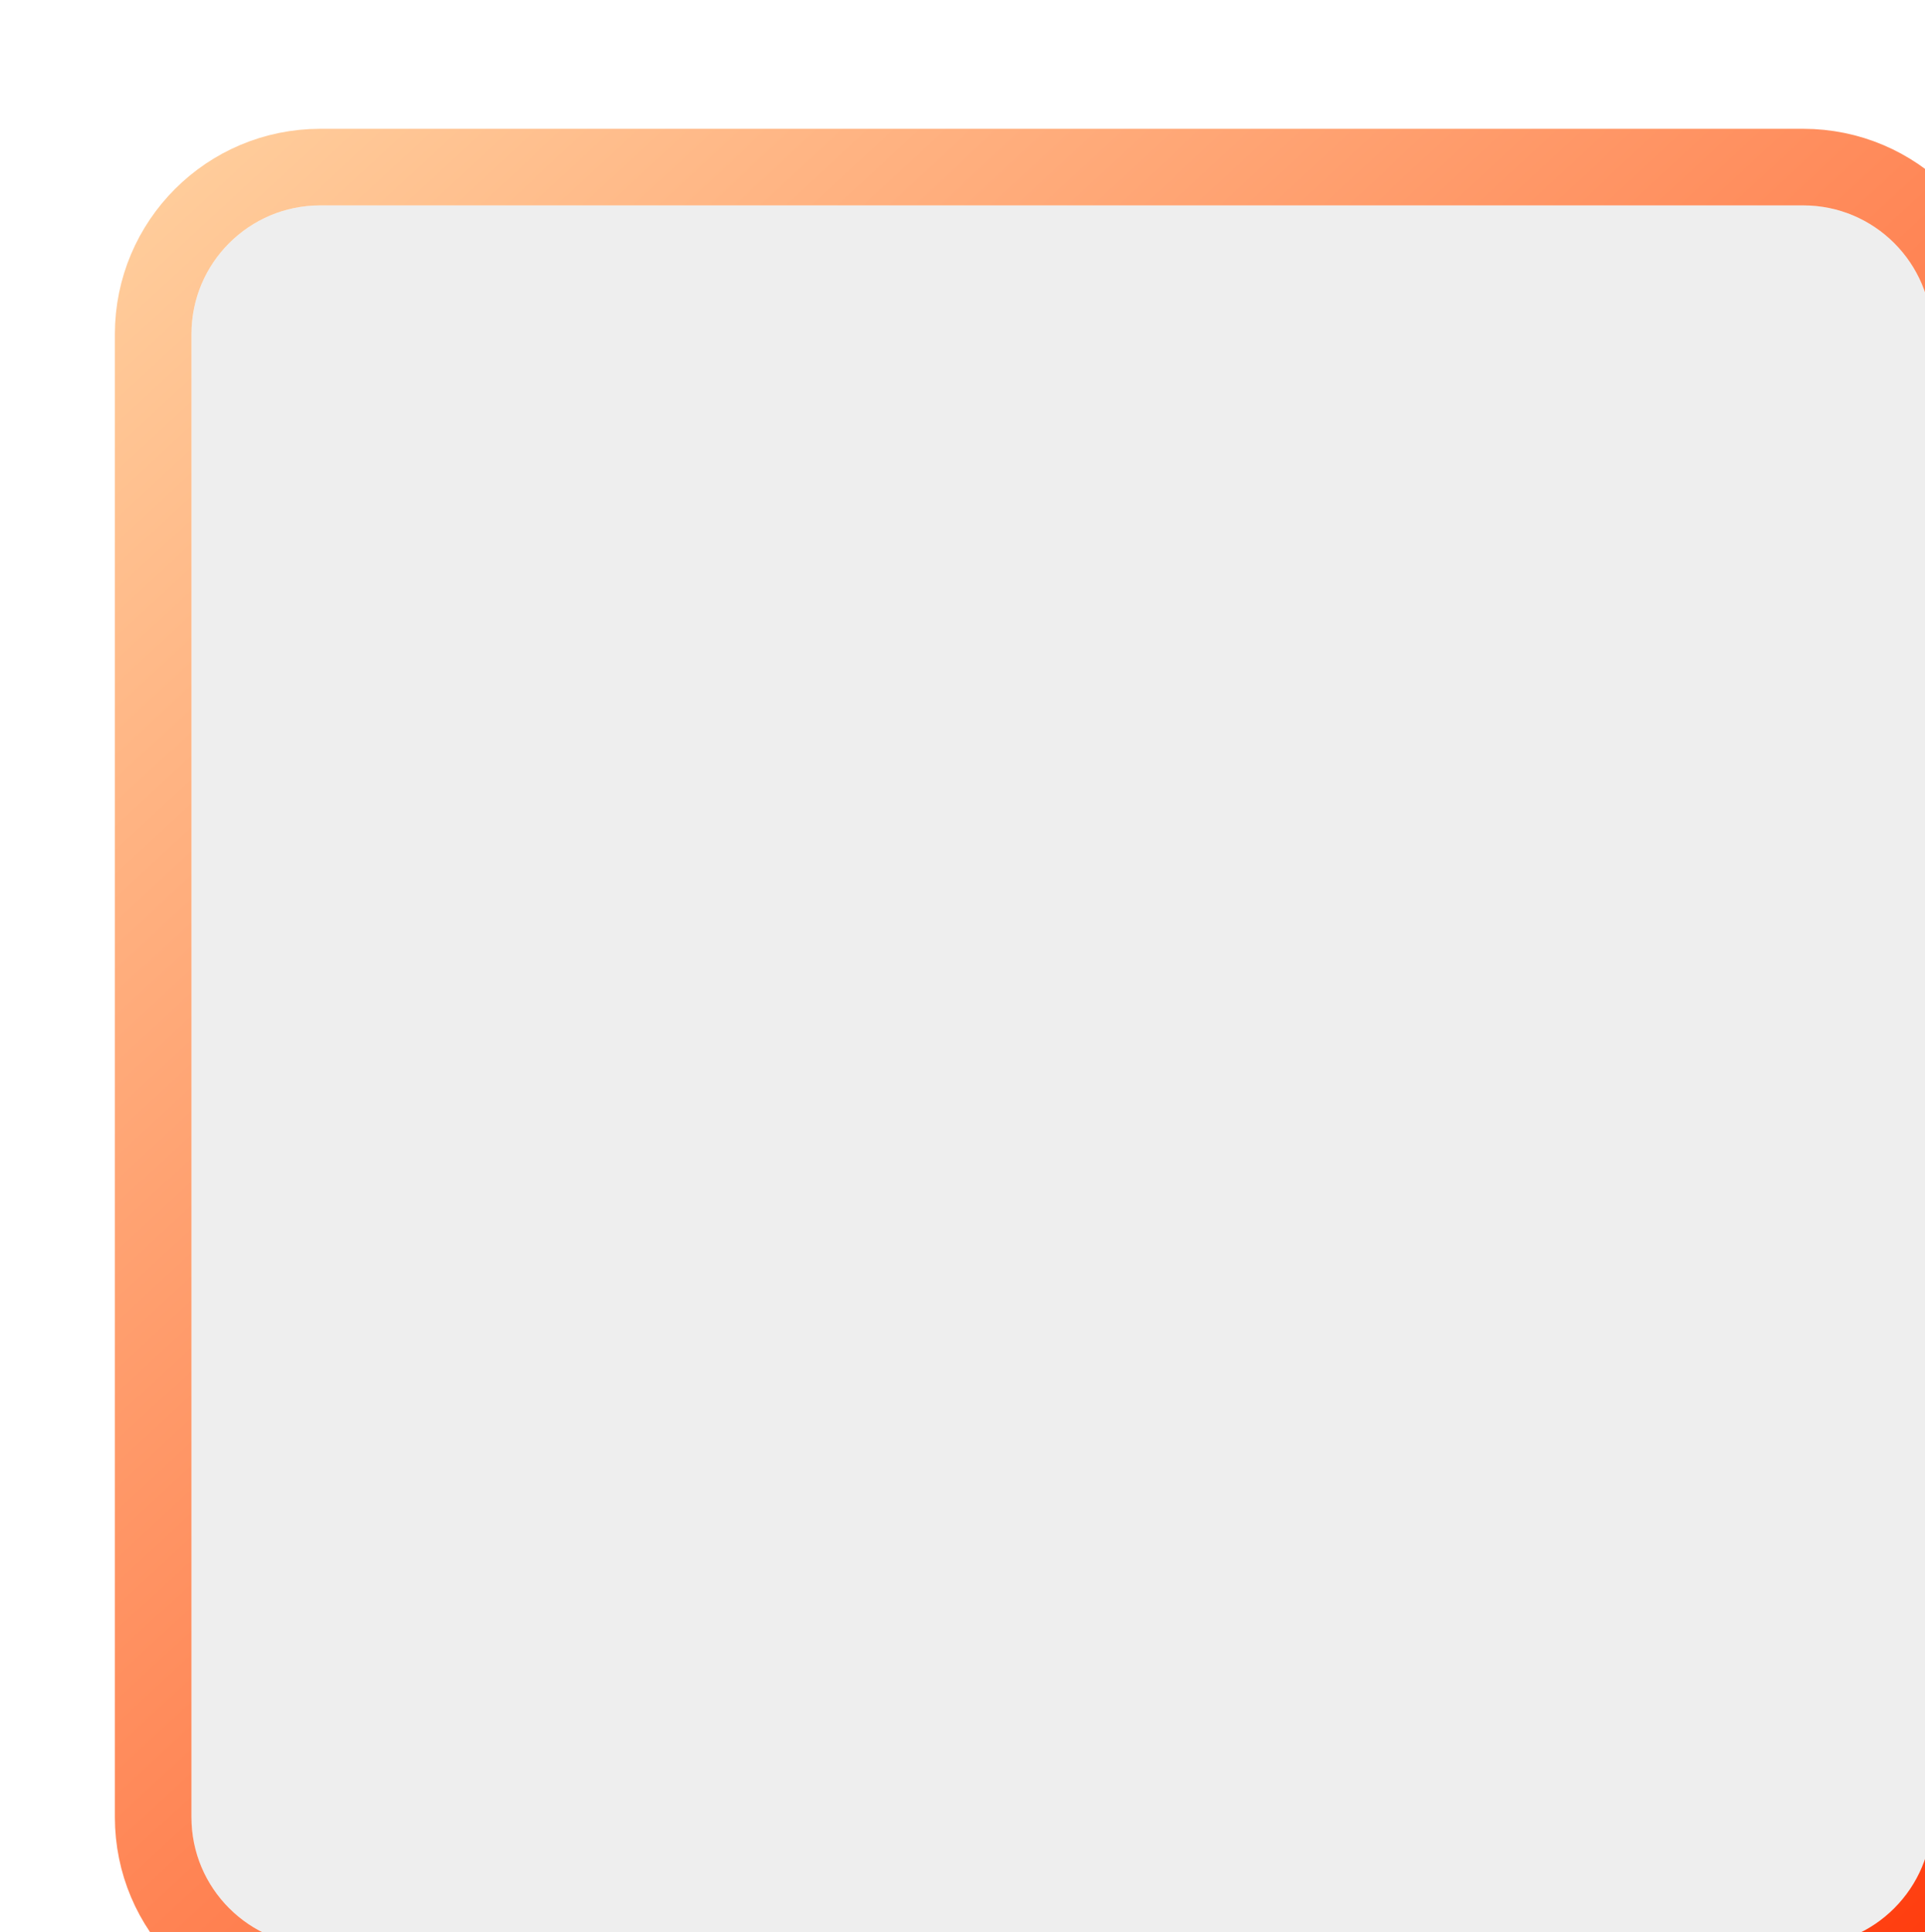 <svg width="553" height="555" viewBox="0 0 553 555" fill="none" xmlns="http://www.w3.org/2000/svg">
<g filter="url(#filter0_di)">
<path d="M22 59C22 38.566 38.566 22 59 22H485C505.435 22 522 38.566 522 59V485C522 505.435 505.435 522 485 522H59C38.566 522 22 505.435 22 485V59Z" fill="#EEEEEE"/>
<path d="M485 11H59C32.49 11 11 32.49 11 59V485C11 511.51 32.49 533 59 533H485C511.51 533 533 511.51 533 485V59C533 32.49 511.51 11 485 11Z" stroke="url(#paint0_linear)" stroke-width="22"/>
</g>
<defs>
<filter id="filter0_di" x="0" y="0" width="553" height="555" filterUnits="userSpaceOnUse" color-interpolation-filters="sRGB">
<feFlood flood-opacity="0" result="BackgroundImageFix"/>
<feColorMatrix in="SourceAlpha" type="matrix" values="0 0 0 0 0 0 0 0 0 0 0 0 0 0 0 0 0 0 127 0"/>
<feOffset dx="5" dy="7"/>
<feGaussianBlur stdDeviation="2"/>
<feColorMatrix type="matrix" values="0 0 0 0 0 0 0 0 0 0 0 0 0 0 0 0 0 0 0.25 0"/>
<feBlend mode="normal" in2="BackgroundImageFix" result="effect1_dropShadow"/>
<feBlend mode="normal" in="SourceGraphic" in2="effect1_dropShadow" result="shape"/>
<feColorMatrix in="SourceAlpha" type="matrix" values="0 0 0 0 0 0 0 0 0 0 0 0 0 0 0 0 0 0 127 0" result="hardAlpha"/>
<feOffset dx="28" dy="30"/>
<feGaussianBlur stdDeviation="2"/>
<feComposite in2="hardAlpha" operator="arithmetic" k2="-1" k3="1"/>
<feColorMatrix type="matrix" values="0 0 0 0 0 0 0 0 0 0 0 0 0 0 0 0 0 0 0.25 0"/>
<feBlend mode="normal" in2="shape" result="effect2_innerShadow"/>
</filter>
<linearGradient id="paint0_linear" x1="584.5" y1="566" x2="-11.5" y2="-77.5" gradientUnits="userSpaceOnUse">
<stop stop-color="#FF2E00"/>
<stop offset="1" stop-color="#FFDEAC"/>
</linearGradient>
</defs>
</svg>

